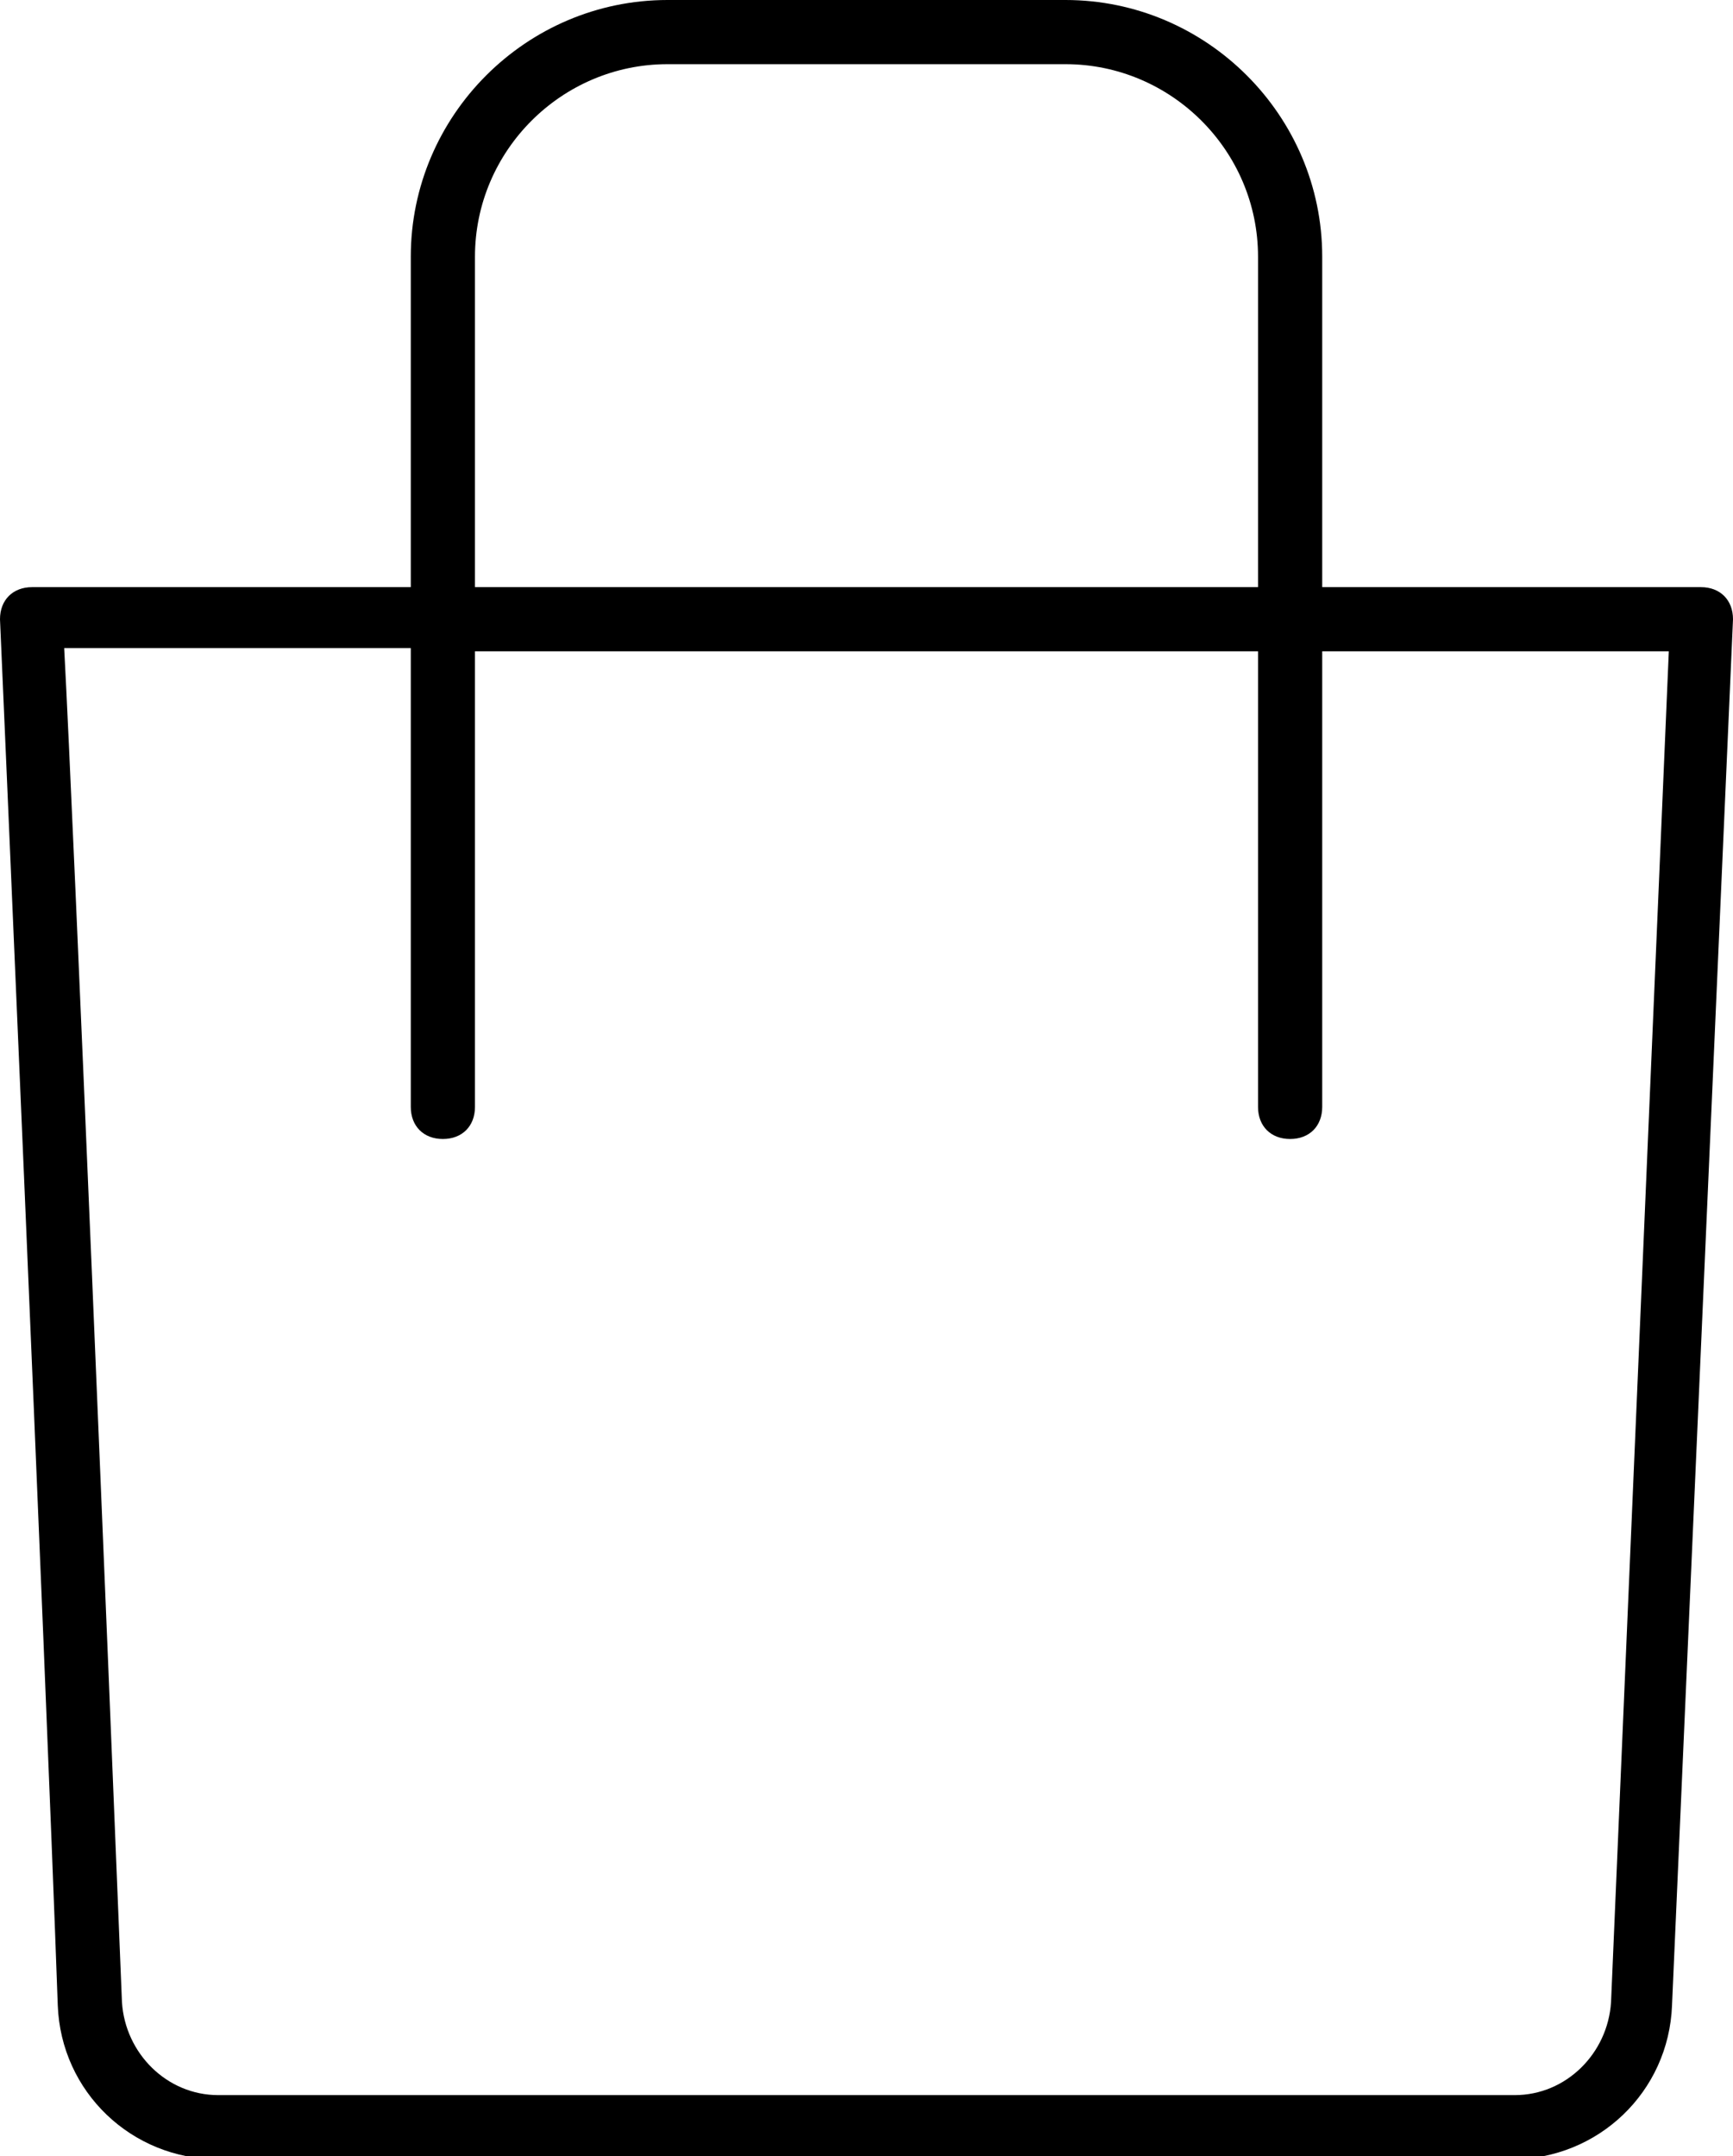 <?xml version="1.0" encoding="utf-8"?>
<!-- Generator: Adobe Illustrator 21.0.2, SVG Export Plug-In . SVG Version: 6.00 Build 0)  -->
<svg version="1.1" id="Layer_1" xmlns="http://www.w3.org/2000/svg" xmlns:xlink="http://www.w3.org/1999/xlink" x="0px" y="0px"
	 viewBox="0 0 54 67.2" style="enable-background:new 0 0 54 67.2;" xml:space="preserve">
<title>56 all</title>
<path d="M53,18.3H41.2V8c0-4.4-3.6-8-8-8H20.8c-4.4,0-8,3.6-8,8v10.3H1c-0.6,0-1,0.4-1,1l0,0l0,0c0,0,1.4,32,1.8,43.2
	c0.1,2.7,2.3,4.8,5,4.8h40.3c2.7,0,4.9-2.1,5-4.8L54,19.3l0,0l0,0C54,18.7,53.6,18.3,53,18.3C53,18.3,53,18.2,53,18.3z M14.8,8
	c0-3.3,2.7-6,6-6h12.4c3.3,0,6,2.7,6,6v10.3H14.8V8z M50.2,62.4c-0.1,1.6-1.4,2.9-3,2.9H6.8c-1.6,0-2.9-1.3-3-2.9
	C3.4,52.4,2.3,25.8,2,20.2h10.8v14.3c0,0.6,0.4,1,1,1s1-0.4,1-1V20.3h24.4v14.2c0,0.6,0.4,1,1,1s1-0.4,1-1V20.3H52L50.2,62.4z"/>
</svg>
